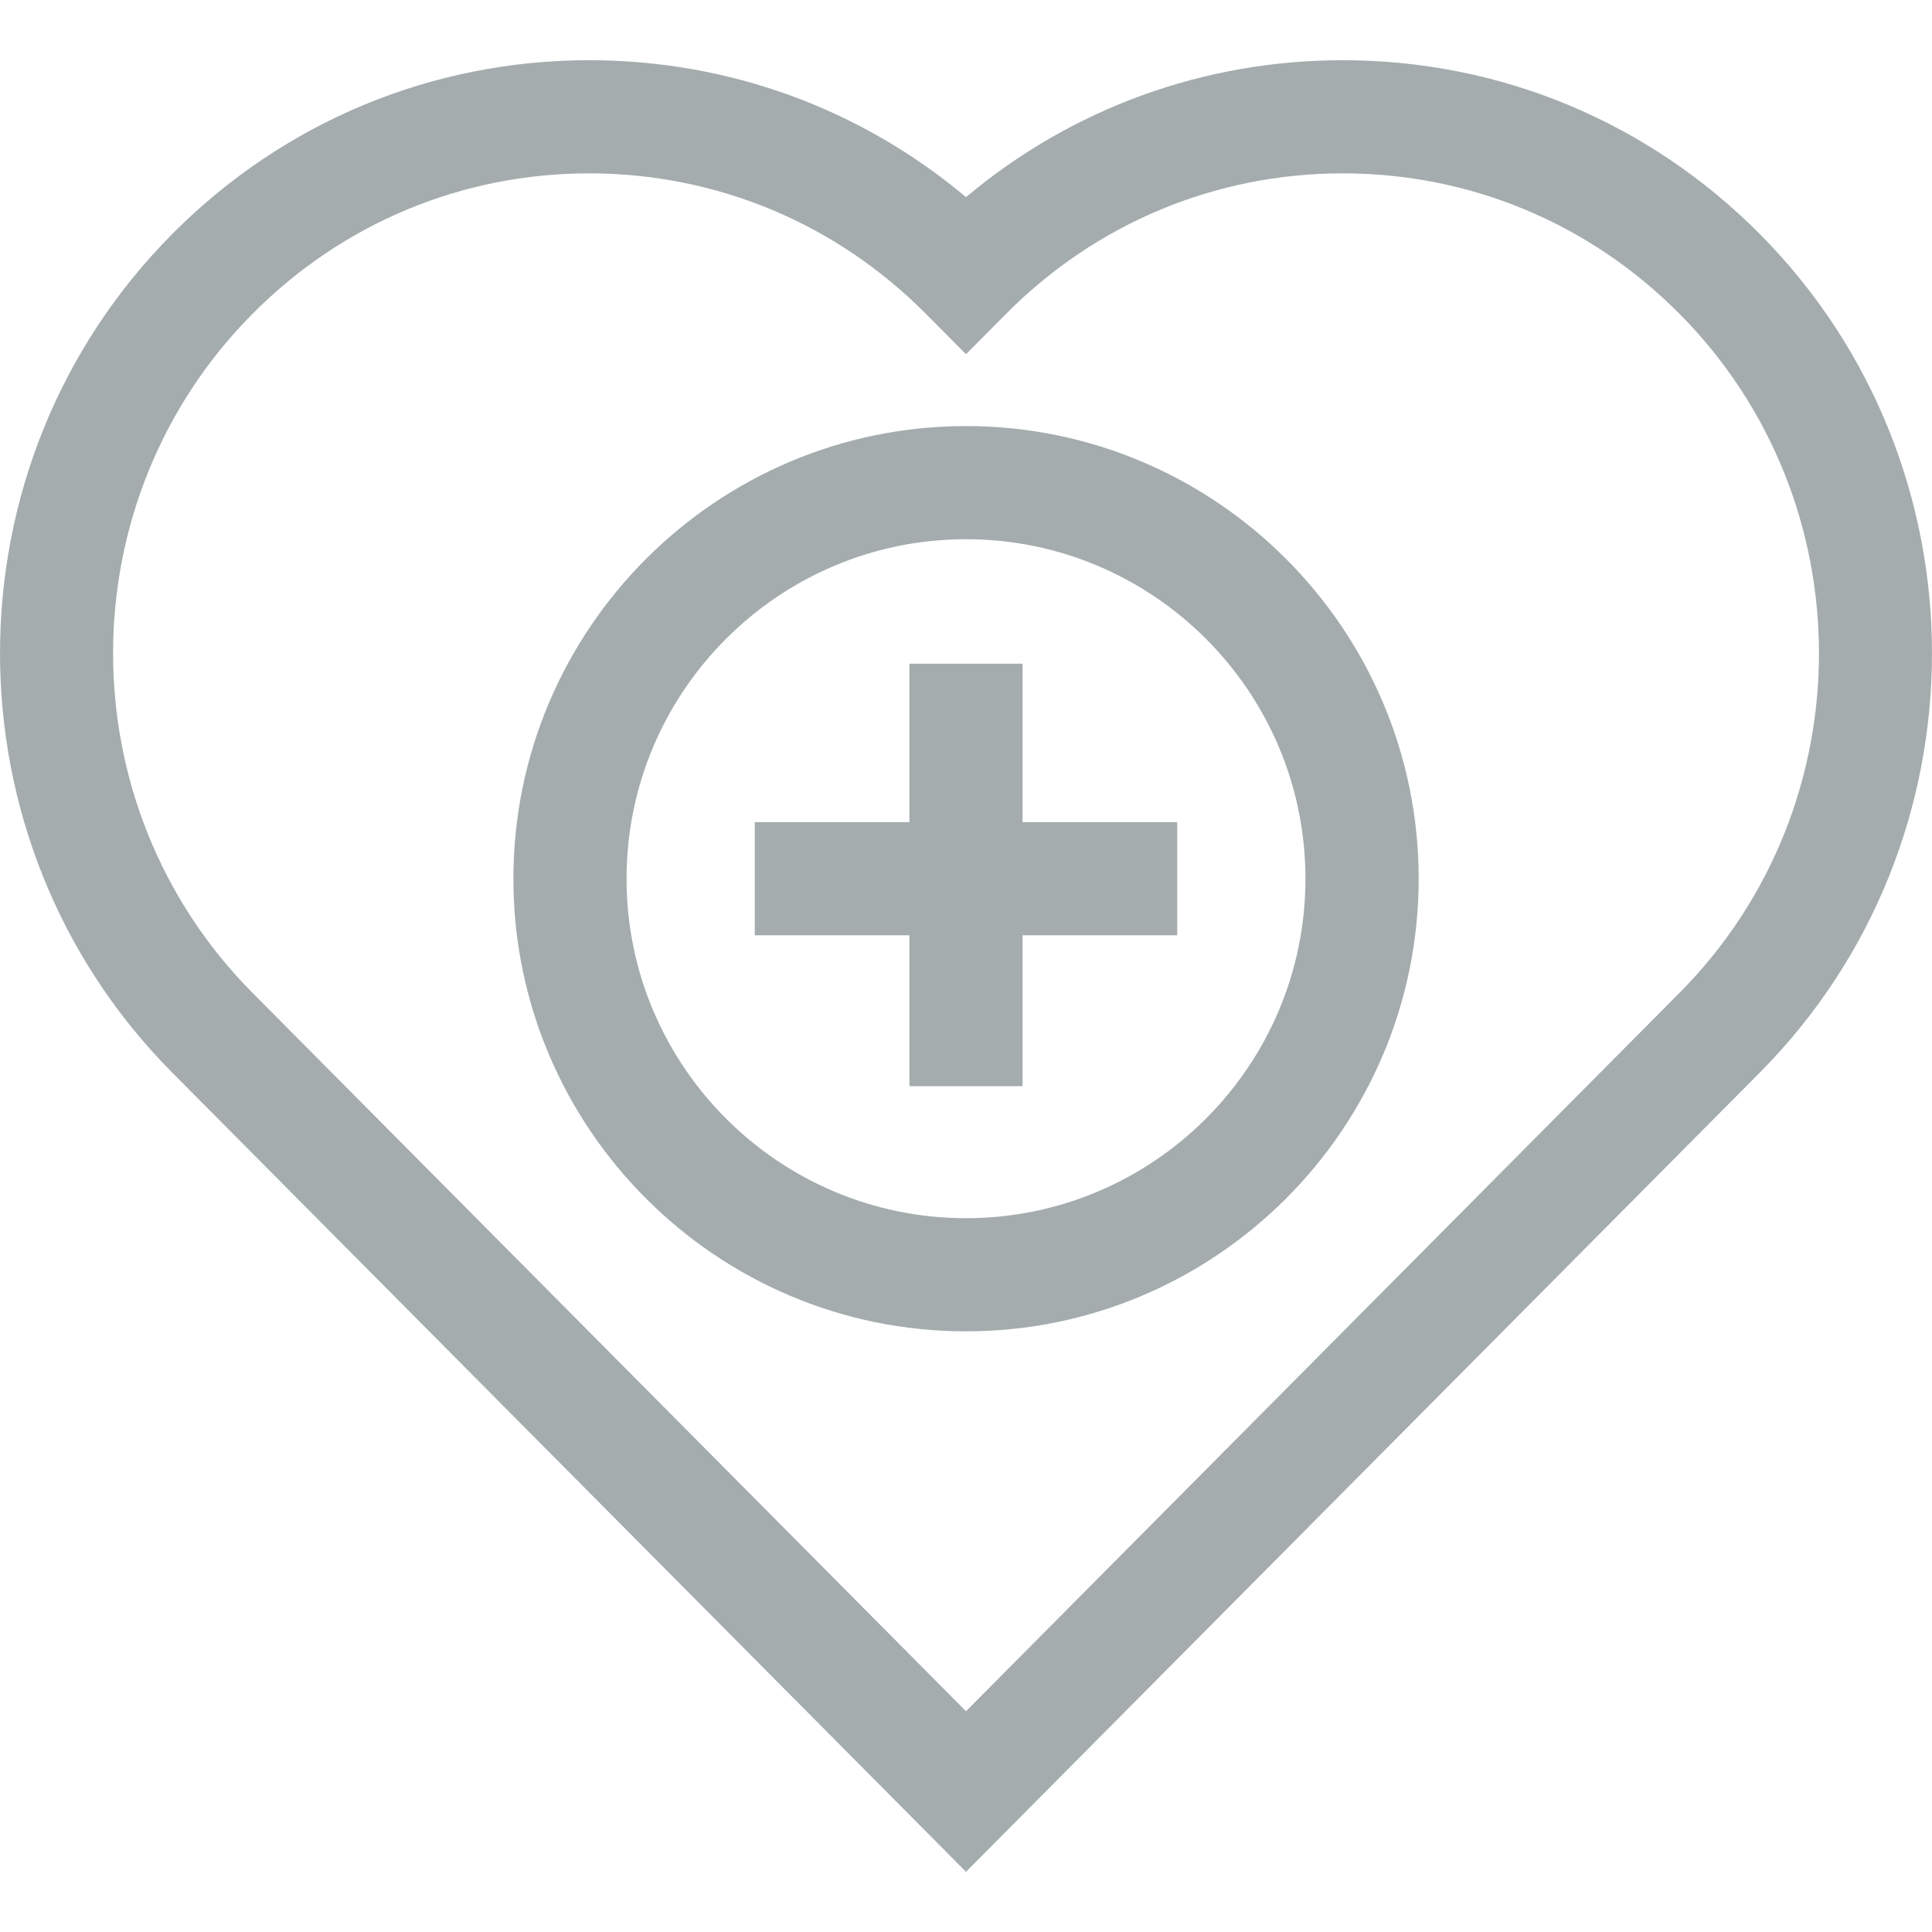 <svg width="30" height="30" viewBox="0 0 30 30" fill="none" xmlns="http://www.w3.org/2000/svg">
<g clip-path="url(#clip0_622_2240)">
<path d="M27.326 3.634C25.597 1.894 23.297 0.935 20.851 0.935C18.689 0.935 16.641 1.684 15 3.061C13.36 1.684 11.312 0.935 9.149 0.935C6.703 0.935 4.403 1.894 2.674 3.634C-0.891 7.224 -0.891 13.065 2.674 16.655L15 29.065L27.326 16.655C30.891 13.065 30.891 7.224 27.326 3.634ZM26.079 15.417L15 26.572L3.921 15.417C1.034 12.51 1.034 7.78 3.921 4.873C5.318 3.466 7.174 2.692 9.149 2.692C11.123 2.692 12.98 3.466 14.377 4.873L15 5.5L15.623 4.873C17.02 3.466 18.877 2.692 20.851 2.692C22.826 2.692 24.683 3.466 26.079 4.873C28.967 7.78 28.967 12.51 26.079 15.417Z" fill="#A4ACAD"/>
<path d="M15 6.616C11.125 6.616 7.972 9.769 7.972 13.645C7.972 17.52 11.125 20.673 15 20.673C18.876 20.673 22.029 17.52 22.029 13.645C22.029 9.769 18.876 6.616 15 6.616ZM15 18.916C12.094 18.916 9.729 16.551 9.729 13.645C9.729 10.738 12.094 8.373 15 8.373C17.907 8.373 20.271 10.738 20.271 13.645C20.271 16.551 17.907 18.916 15 18.916Z" fill="#A4ACAD"/>
<path d="M15.878 12.766V10.306H14.121V12.766H11.72V14.523H14.121V16.866H15.878V14.523H18.28V12.766H15.878Z" fill="#A4ACAD"/>
</g>
<defs>
<clipPath id="clip0_622_2240">
<rect width="30" height="30" fill="white"/>
</clipPath>
</defs>
</svg>
